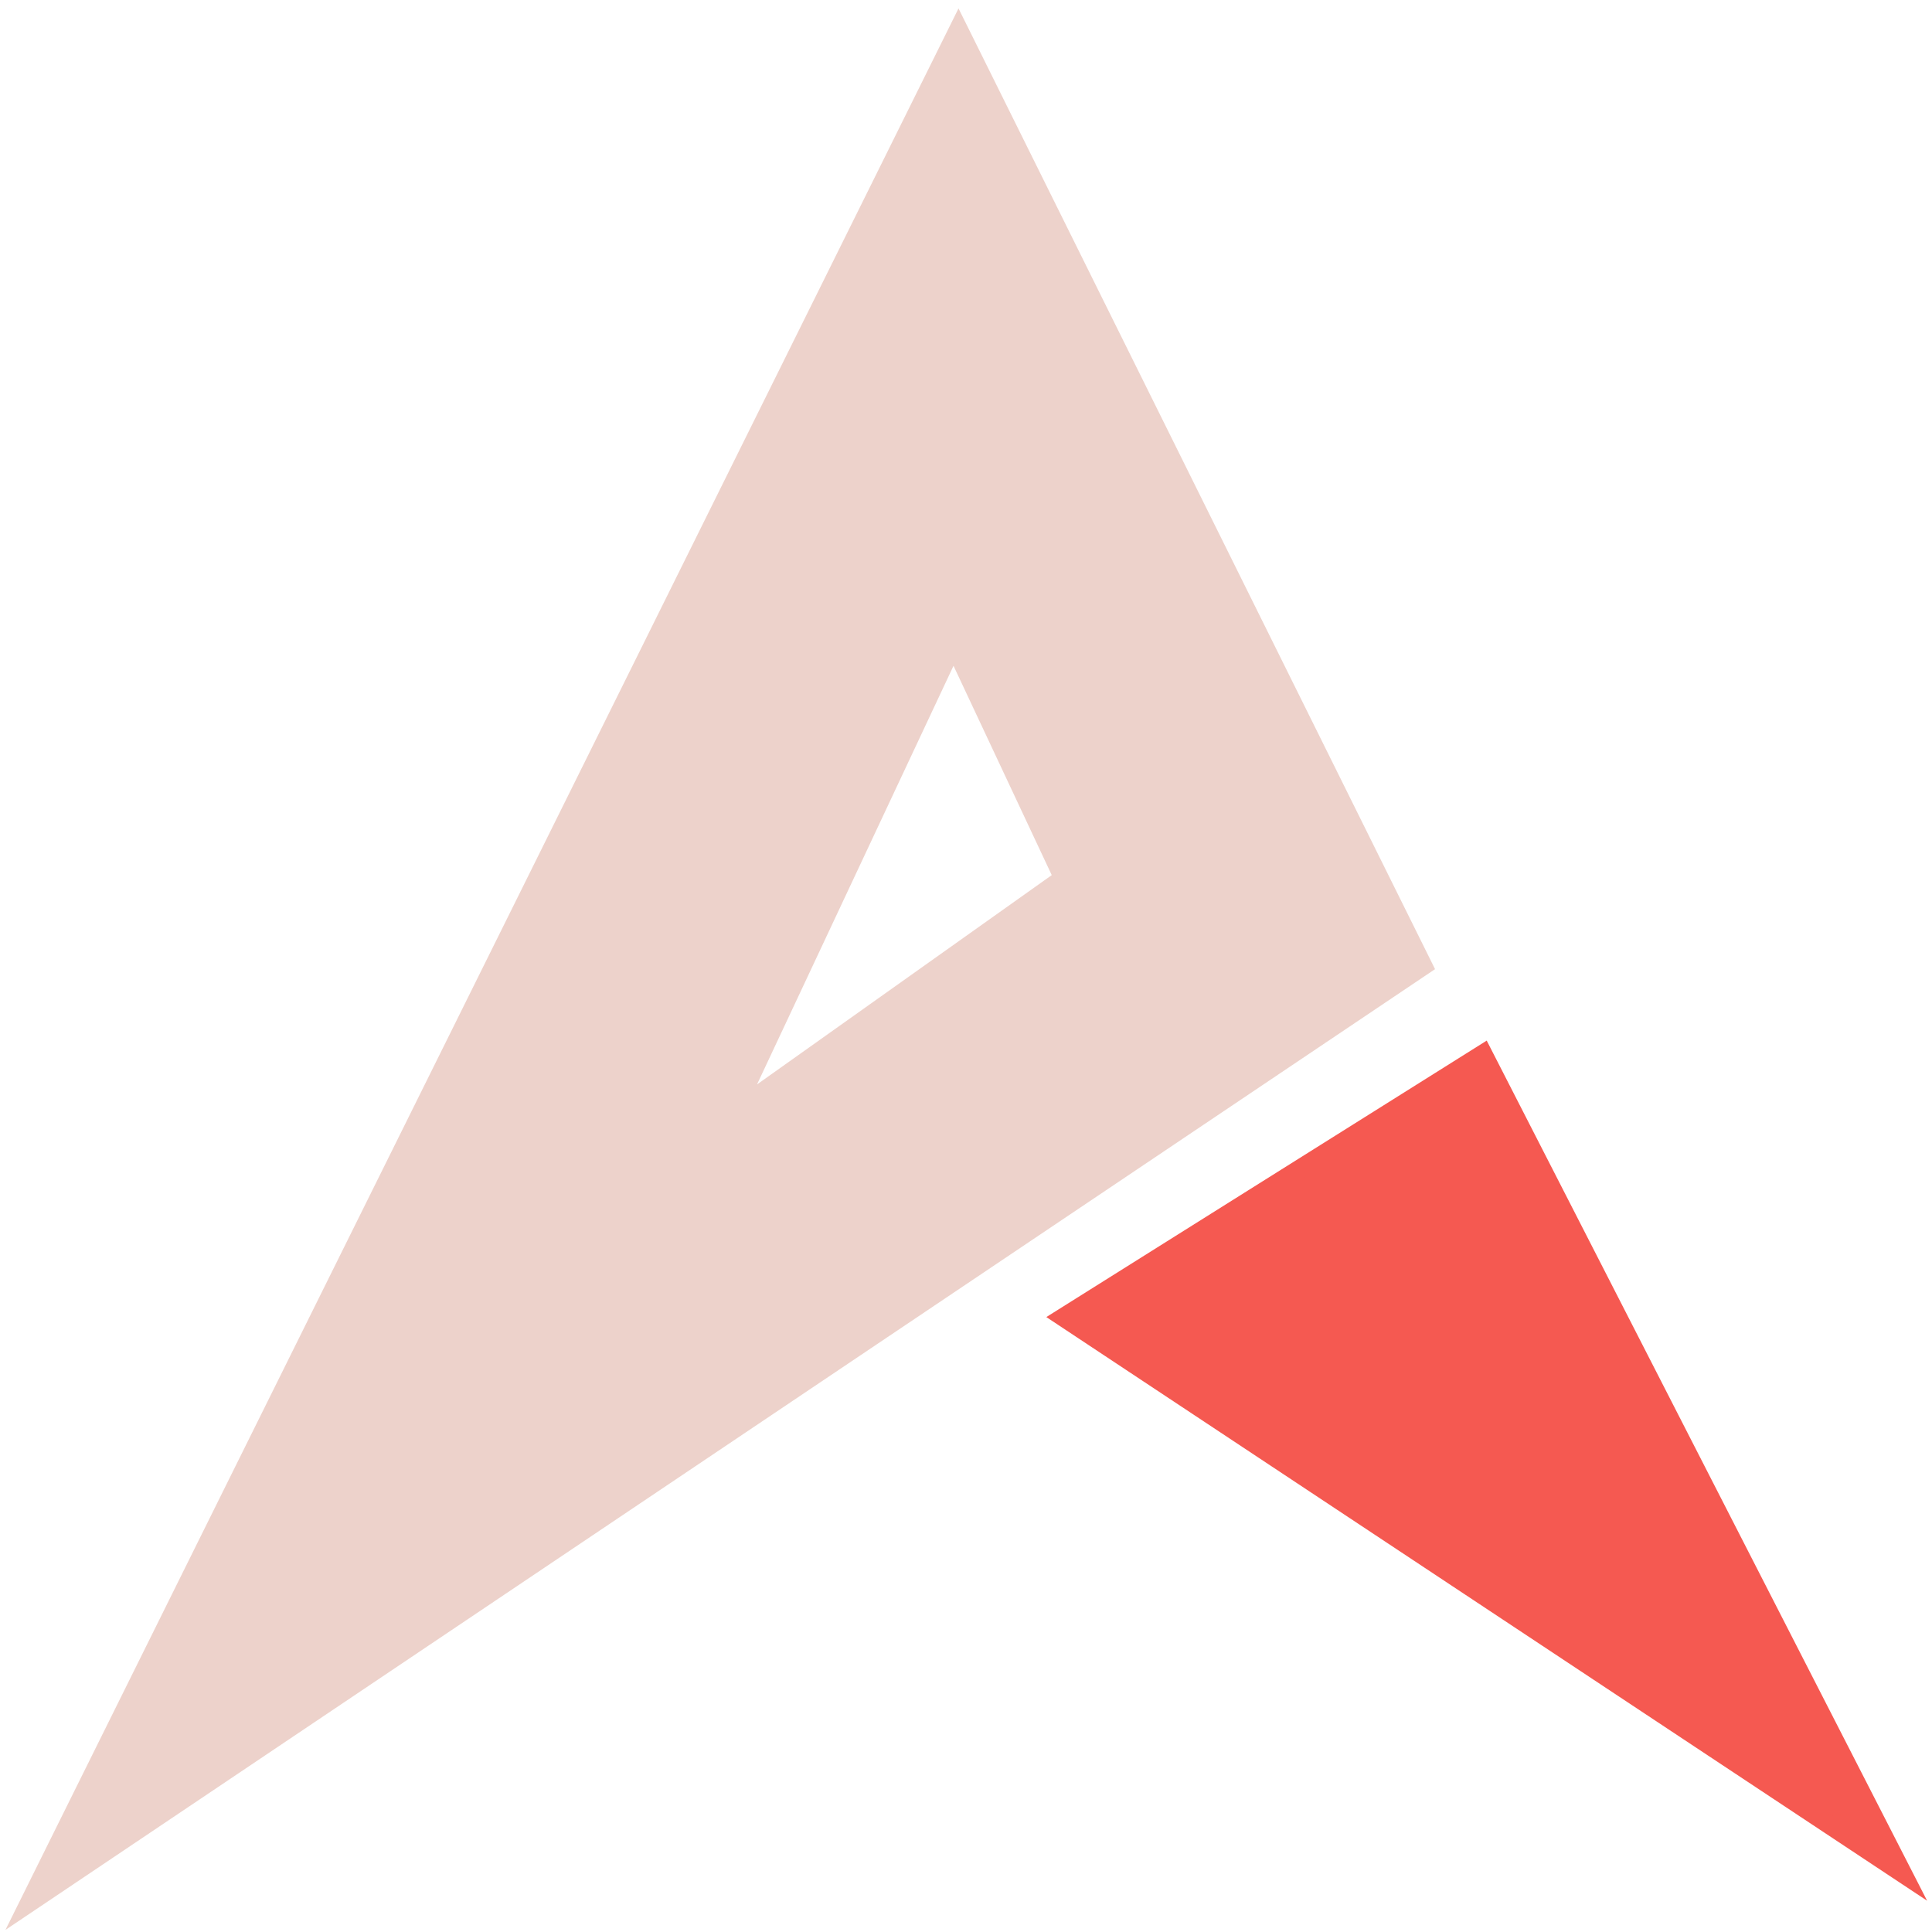 <svg width="66" height="66" viewBox="0 0 66 66" fill="none" xmlns="http://www.w3.org/2000/svg">
<path d="M65 64L36.328 45L50.664 36L65 64Z" fill="#F55951" stroke="#F55951" stroke-width="0.633"/>
<path fill-rule="evenodd" clip-rule="evenodd" d="M48.616 33L1 65L32.744 1L48.616 33ZM25.064 38L32.573 22L36.328 30L25.064 38Z" fill="#EDD2CB"/>
<path d="M1 65L0.717 64.859L0.186 65.928L1.177 65.263L1 65ZM48.616 33L48.792 33.263L49.023 33.108L48.9 32.859L48.616 33ZM32.744 1L33.028 0.859L32.744 0.288L32.461 0.859L32.744 1ZM32.573 22L32.86 21.866L32.573 21.255L32.287 21.866L32.573 22ZM25.064 38L24.777 37.865L24.266 38.955L25.247 38.258L25.064 38ZM36.328 30L36.511 30.258L36.727 30.105L36.614 29.866L36.328 30ZM1.177 65.263L48.792 33.263L48.44 32.737L0.823 64.737L1.177 65.263ZM32.461 0.859L0.717 64.859L1.284 65.141L33.028 1.141L32.461 0.859ZM48.9 32.859L33.028 0.859L32.461 1.141L48.333 33.141L48.9 32.859ZM32.287 21.866L24.777 37.865L25.35 38.135L32.86 22.134L32.287 21.866ZM36.614 29.866L32.86 21.866L32.287 22.134L36.041 30.134L36.614 29.866ZM25.247 38.258L36.511 30.258L36.145 29.742L24.881 37.742L25.247 38.258Z" fill="#EDD2CB"/>
</svg>
